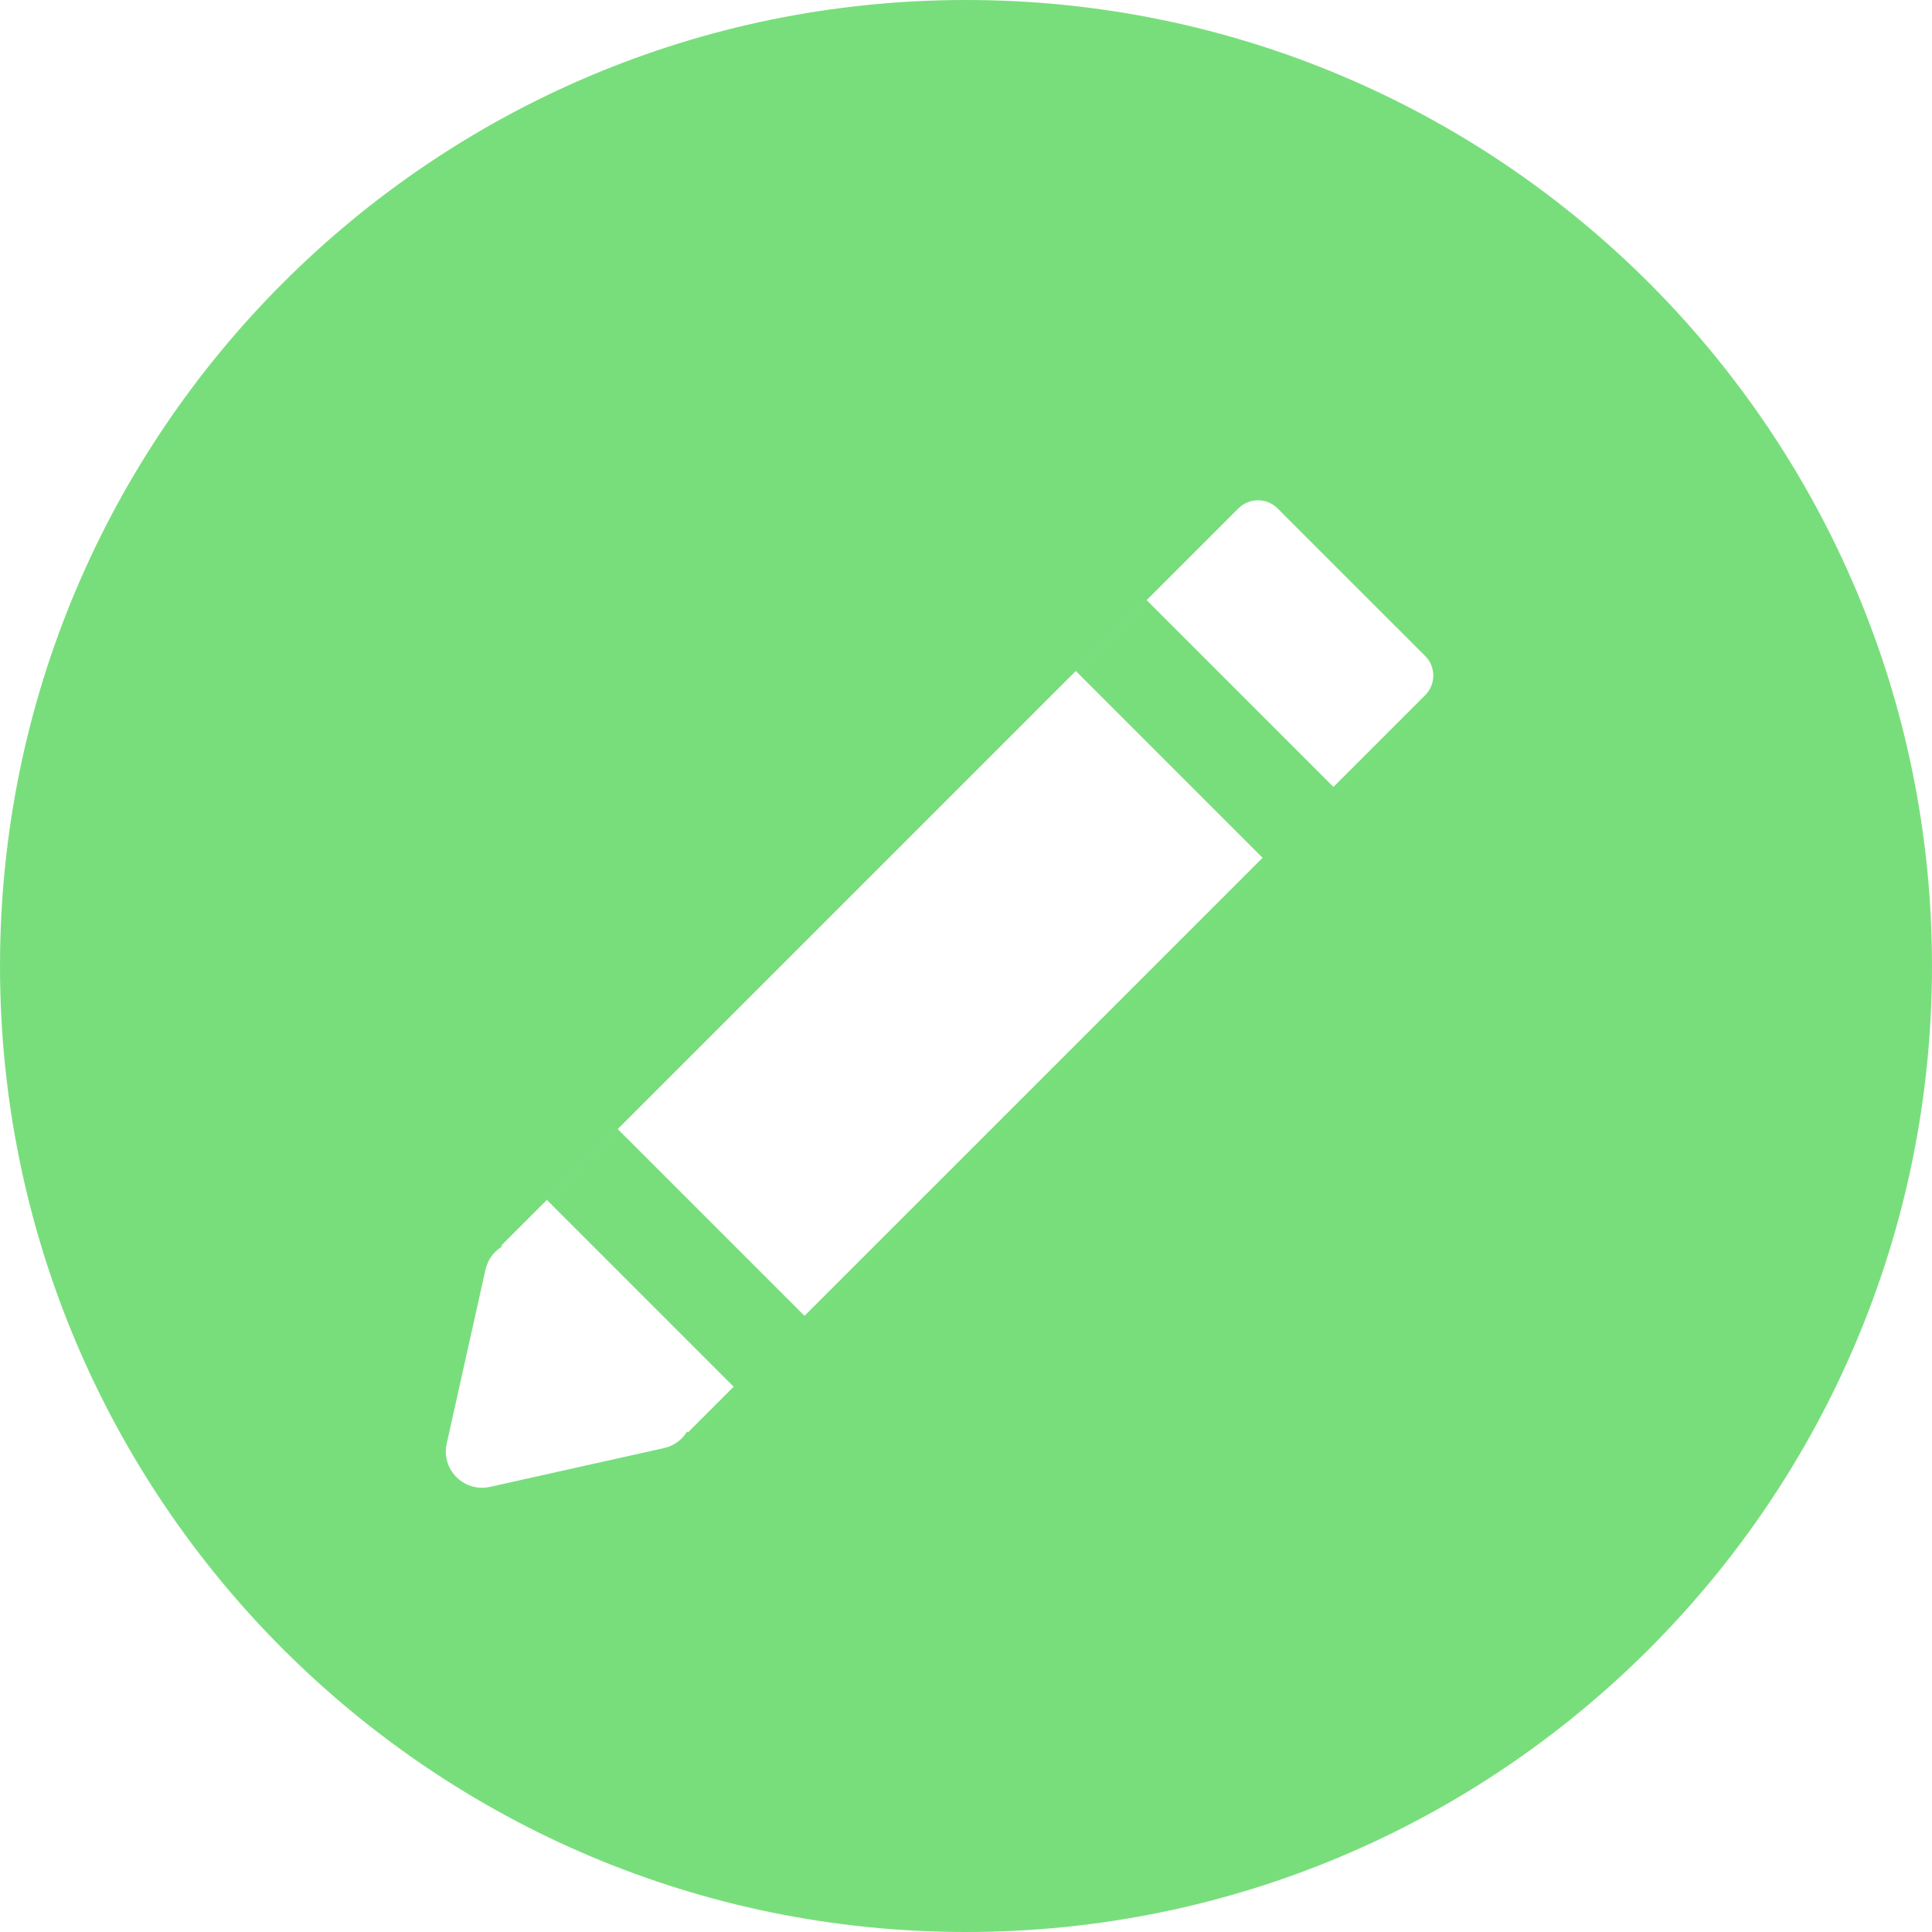 <?xml version="1.0"?>
<svg xmlns="http://www.w3.org/2000/svg" xmlns:xlink="http://www.w3.org/1999/xlink" version="1.1" id="Layer_1" x="0px" y="0px" viewBox="0 0 300 300" style="enable-background:new 0 0 300 300;" xml:space="preserve" width="512px" height="512px" class=""><g><g>
	<g>
		<path d="M149.996,0C67.157,0,0.001,67.161,0.001,149.997S67.157,300,149.996,300s150.003-67.163,150.003-150.003    S232.835,0,149.996,0z M221.302,107.945l-14.247,14.247l-29.001-28.999l-11.002,11.002l29.001,29.001l-71.132,71.126    l-28.999-28.996L84.92,186.328l28.999,28.999l-7.088,7.088l-0.135-0.135c-0.786,1.294-2.064,2.238-3.582,2.575l-27.043,6.03    c-0.405,0.091-0.817,0.135-1.224,0.135c-1.476,0-2.91-0.581-3.973-1.647c-1.364-1.359-1.932-3.322-1.512-5.203l6.027-27.035    c0.34-1.517,1.286-2.798,2.578-3.582l-0.137-0.137L192.3,78.941c1.678-1.675,4.404-1.675,6.082,0.005l22.922,22.917    C222.982,103.541,222.982,106.267,221.302,107.945z" data-original="#000000" class="active-path" data-old_color="#FFFFFF" fill="#78DE7C"/>
	</g>
</g></g> </svg>

